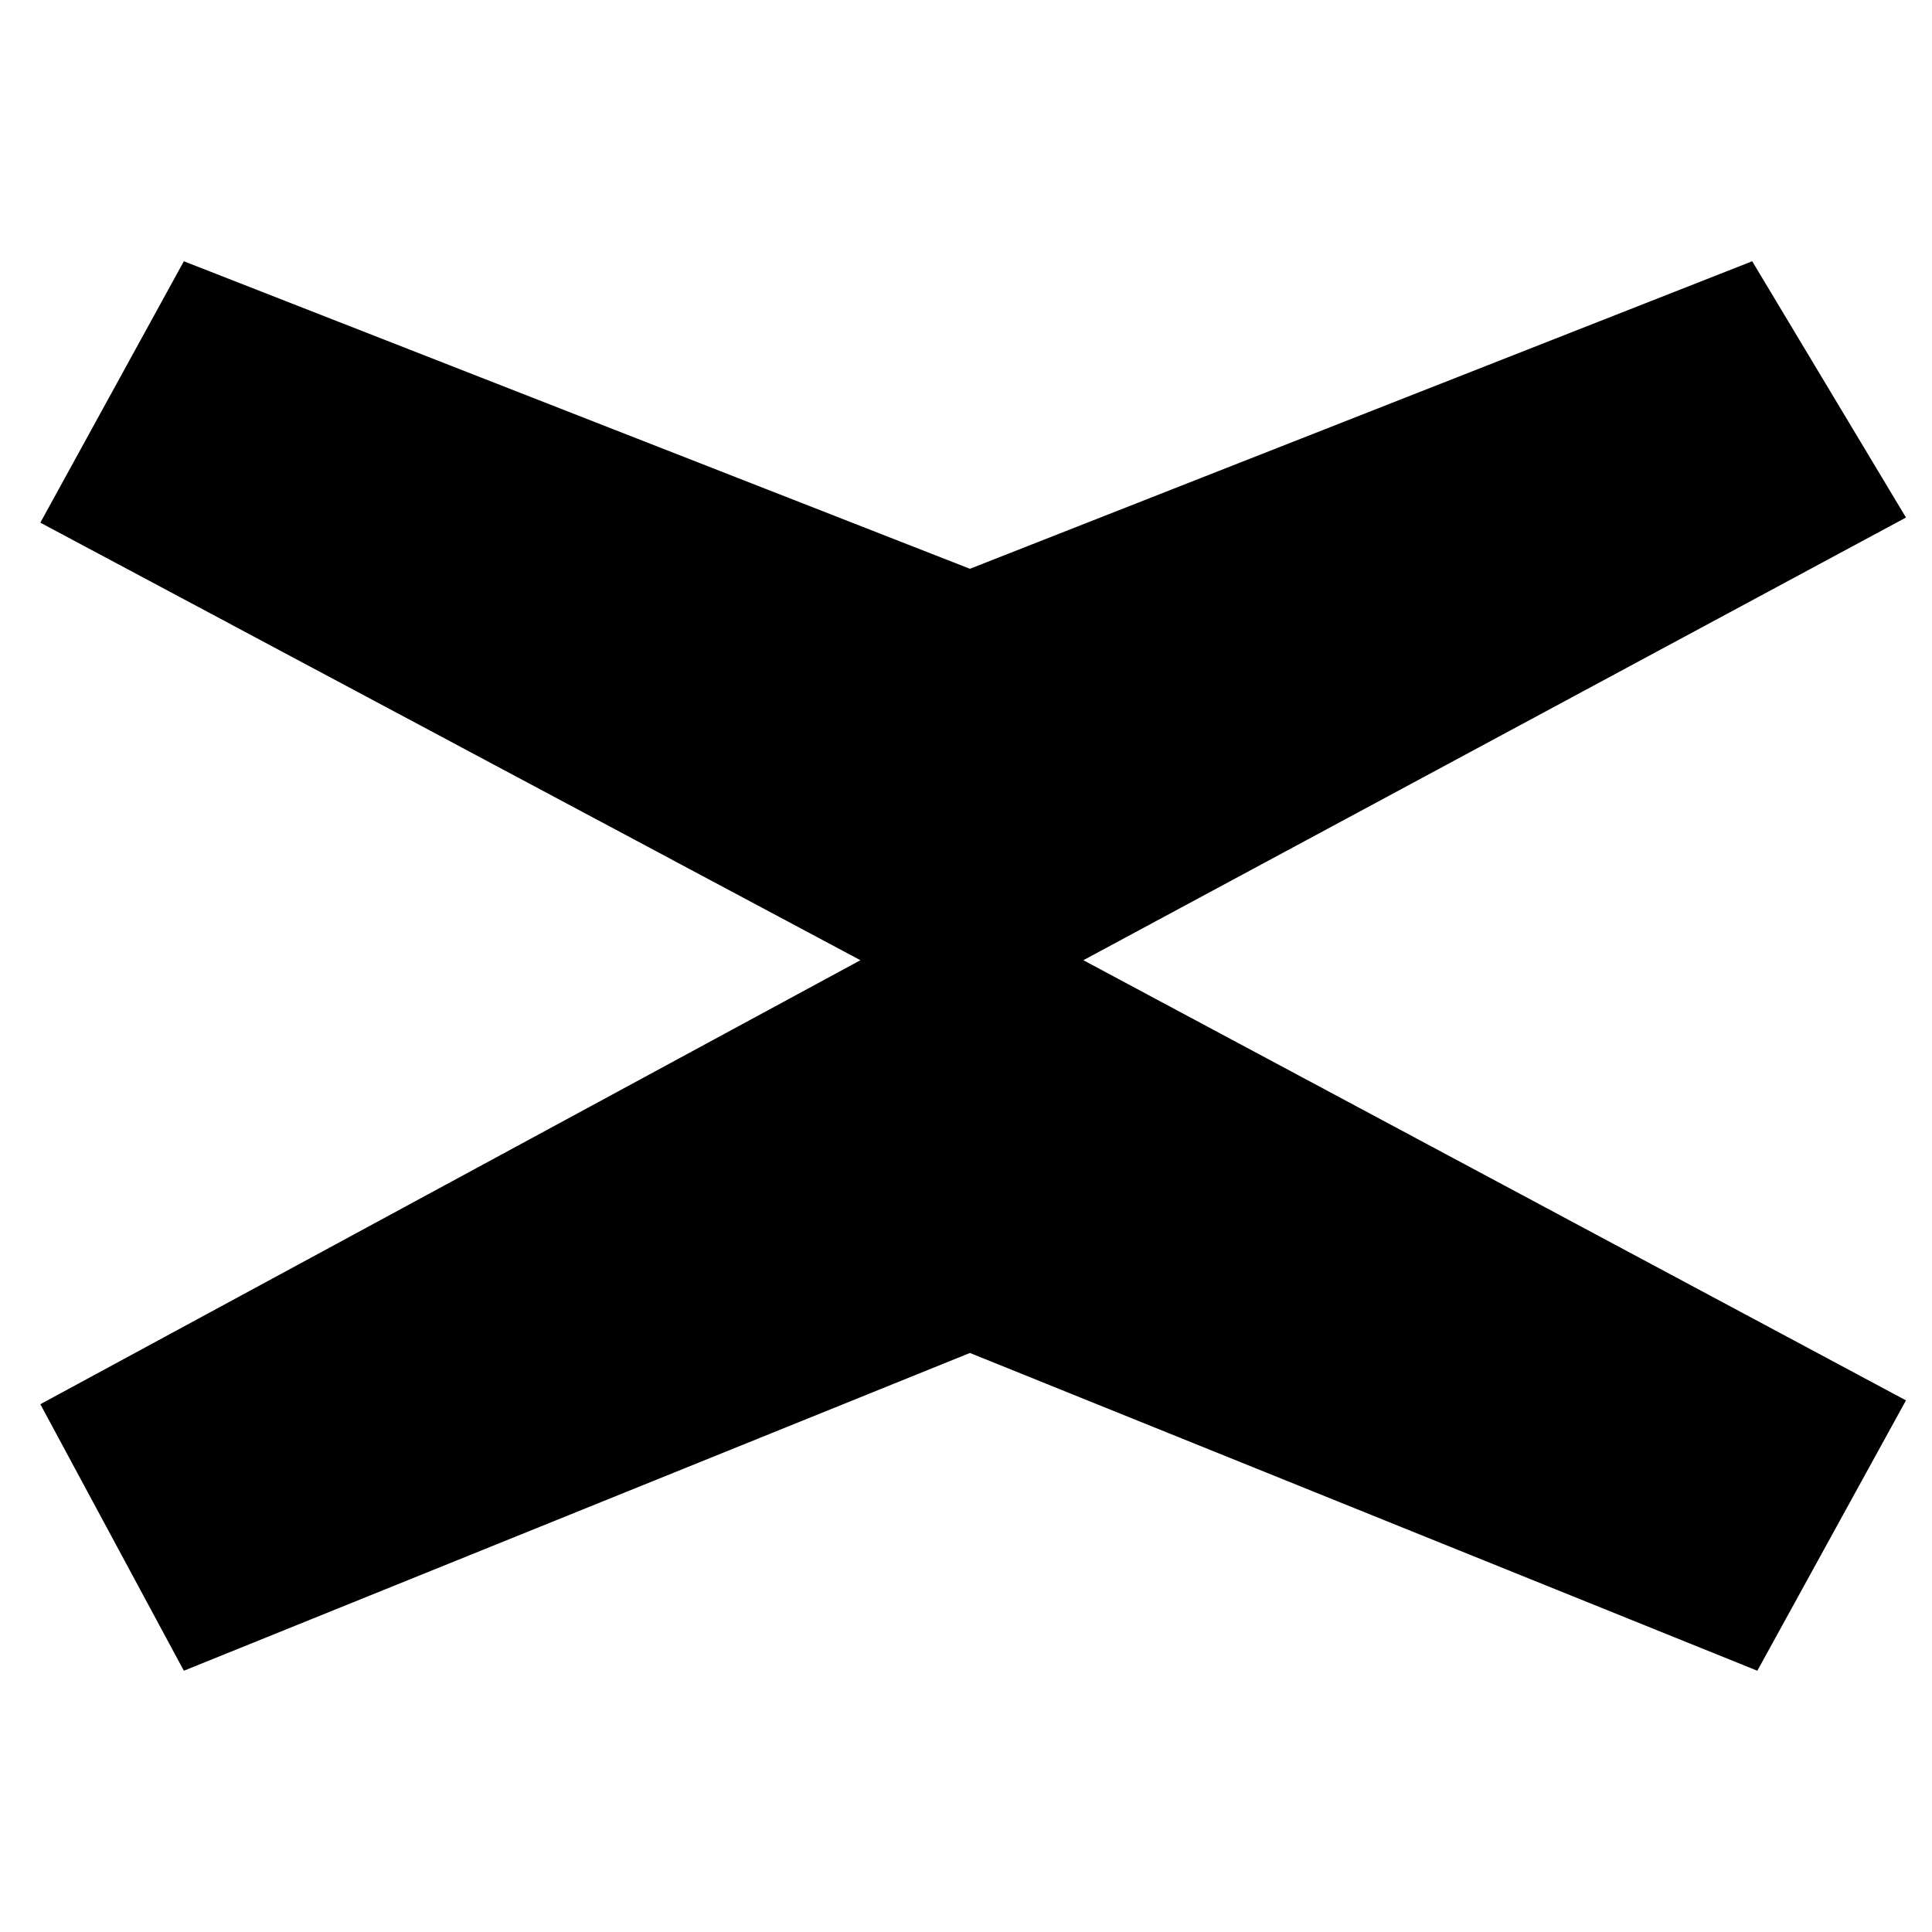 <?xml version="1.0" encoding="UTF-8"?><svg id="a" xmlns="http://www.w3.org/2000/svg" viewBox="0 0 1000 1000"><polygon points="986.526 724.831 909.593 864.77 502.035 700.292 95.161 864.77 20.88 726.821 445.34 497.005 20.88 270.526 95.161 135.23 502.035 294.402 906.94 135.23 986.526 267.874 560.74 497.005 986.526 724.831"/></svg>